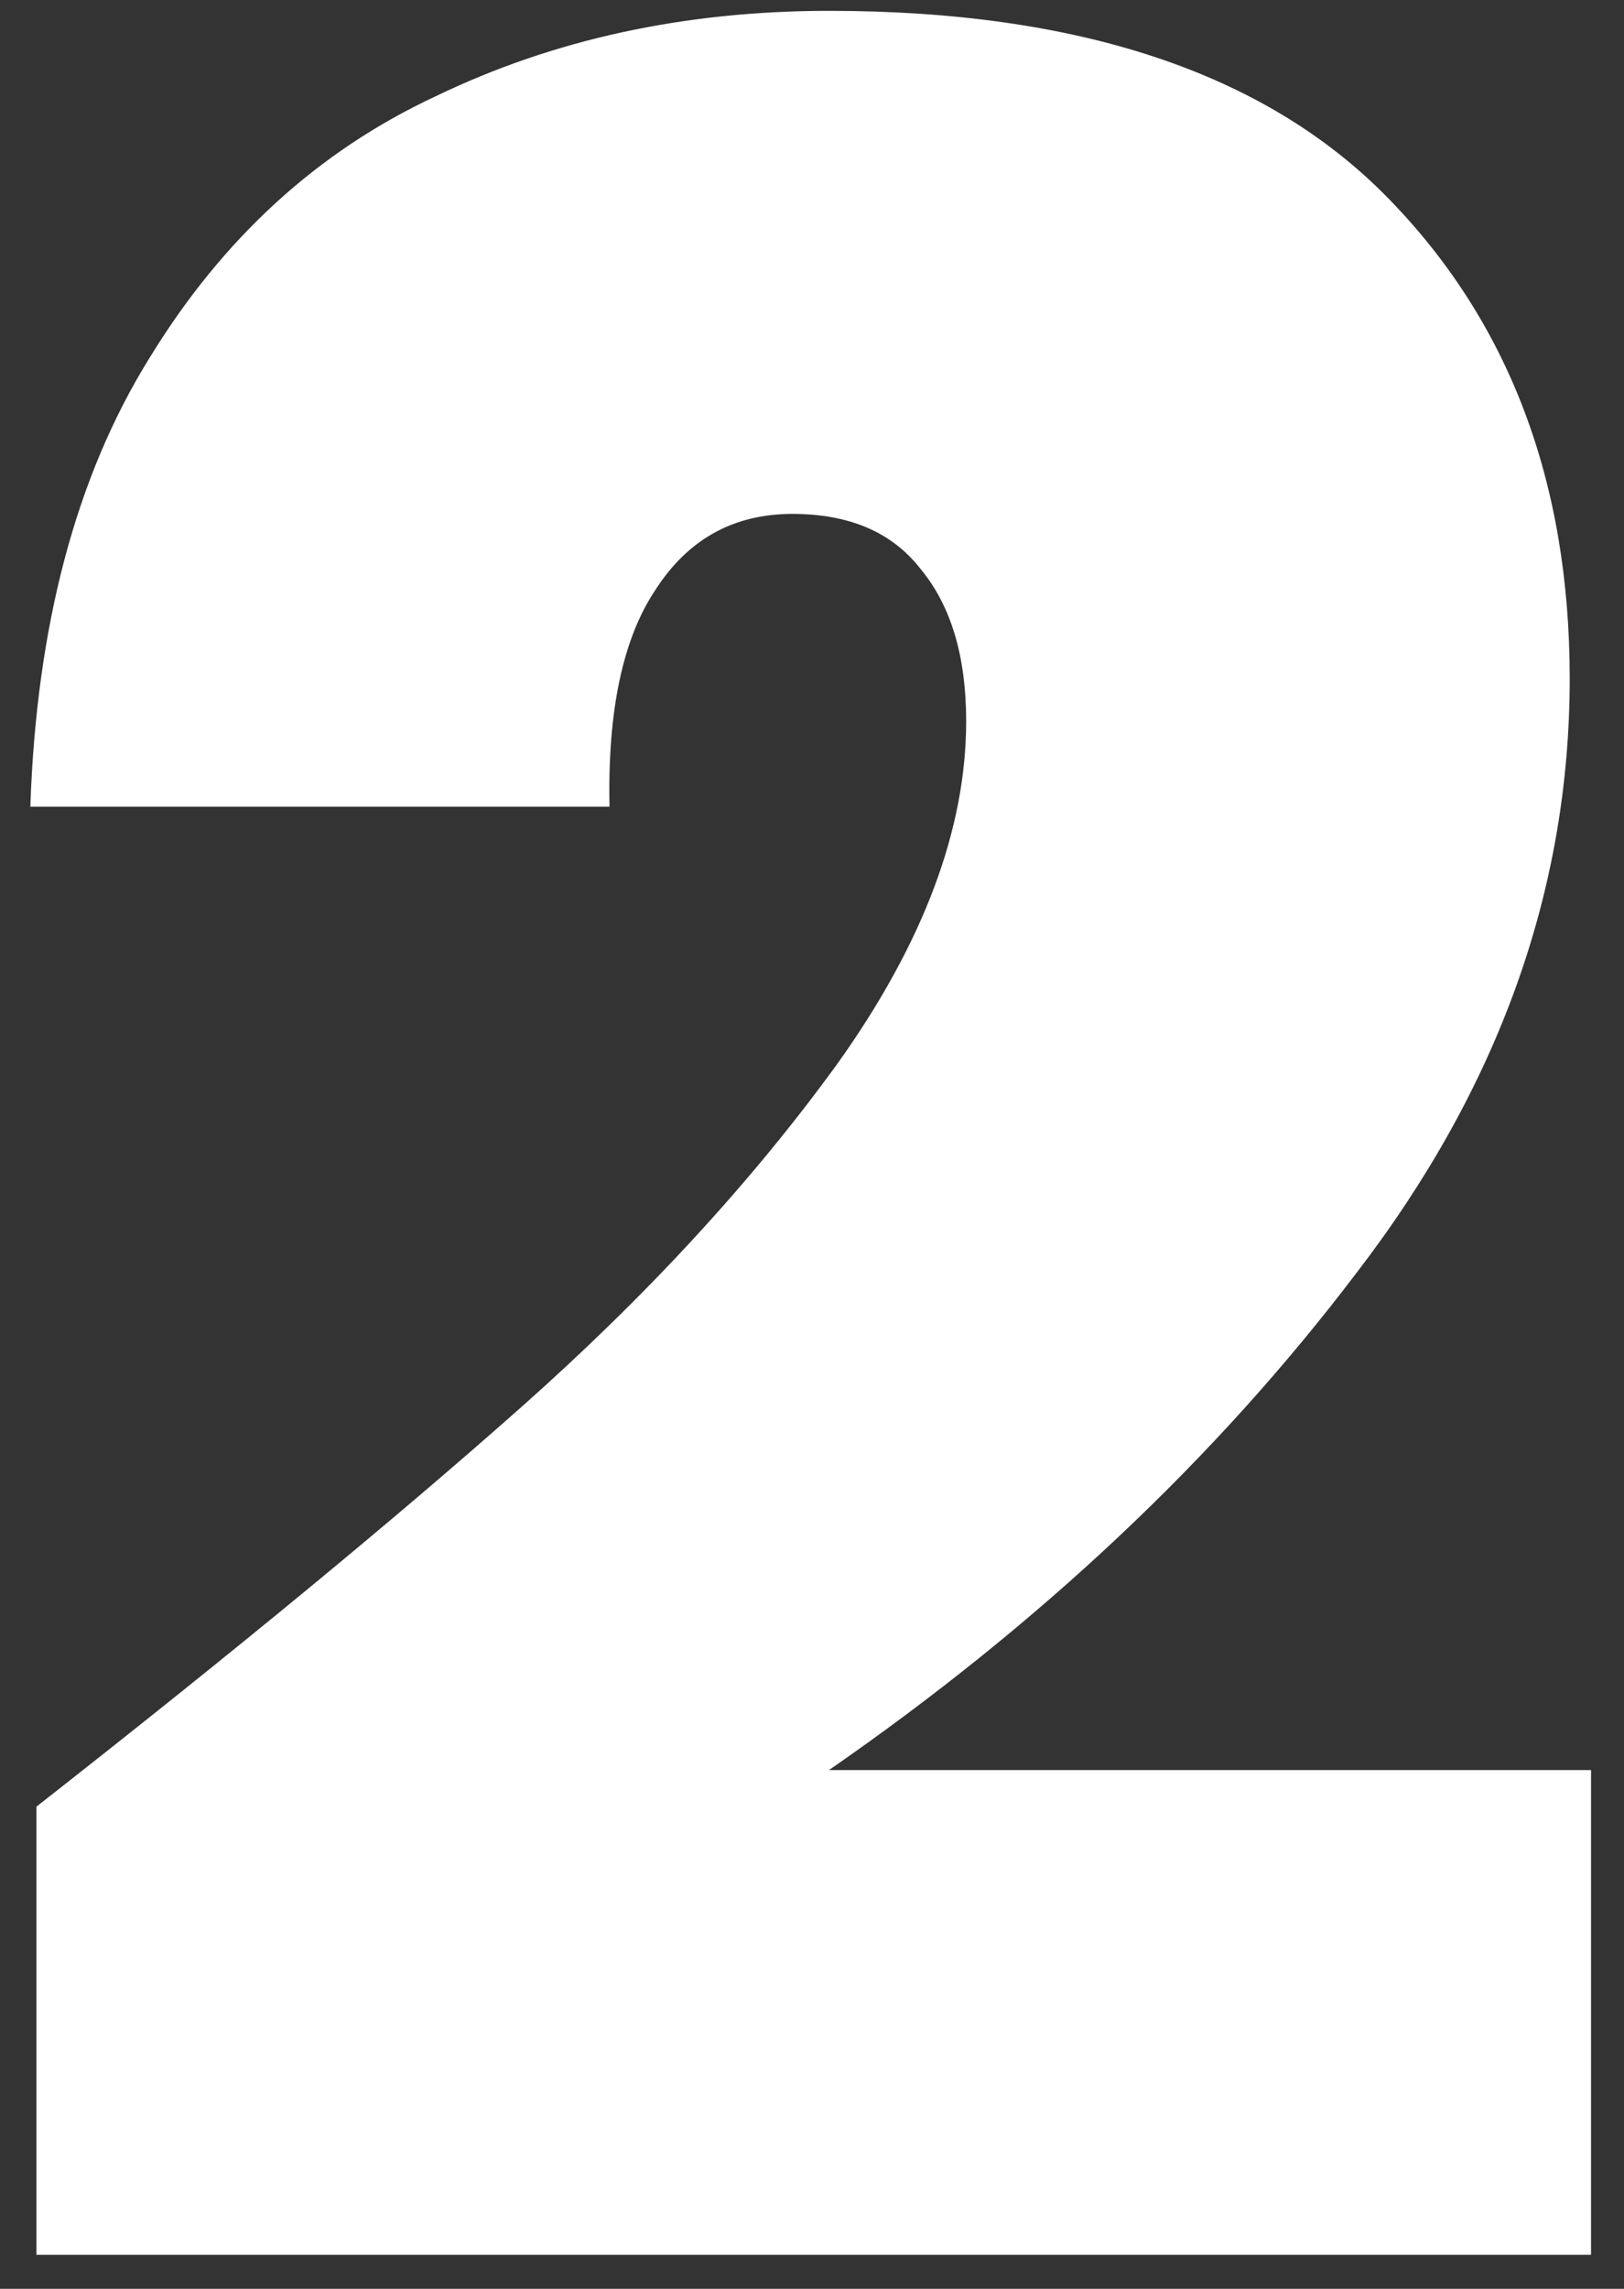<svg width="44" height="62" viewBox="0 0 44 62" fill="none" xmlns="http://www.w3.org/2000/svg">
<rect x="0" y="0" width="44" height="62" fill="#333333" stroke="none"/>
<path d="M0.987 48.939C6.328 44.754 10.705 41.148 14.119 38.12C17.533 35.091 20.396 31.98 22.708 28.787C25.021 25.539 26.177 22.455 26.177 19.537C26.177 17.775 25.764 16.399 24.938 15.408C24.167 14.417 23.011 13.921 21.469 13.921C19.873 13.921 18.634 14.61 17.753 15.986C16.872 17.307 16.459 19.262 16.514 21.85H0.822C0.987 16.95 2.061 12.903 4.043 9.709C6.025 6.461 8.613 4.093 11.806 2.607C15 1.065 18.551 0.294 22.46 0.294C29.233 0.294 34.27 1.973 37.574 5.332C40.878 8.691 42.529 13.04 42.529 18.381C42.529 24.107 40.602 29.475 36.748 34.486C32.949 39.496 28.186 43.983 22.46 47.948H43.107V61.079H0.987V48.939Z" fill="white"/>
</svg>
